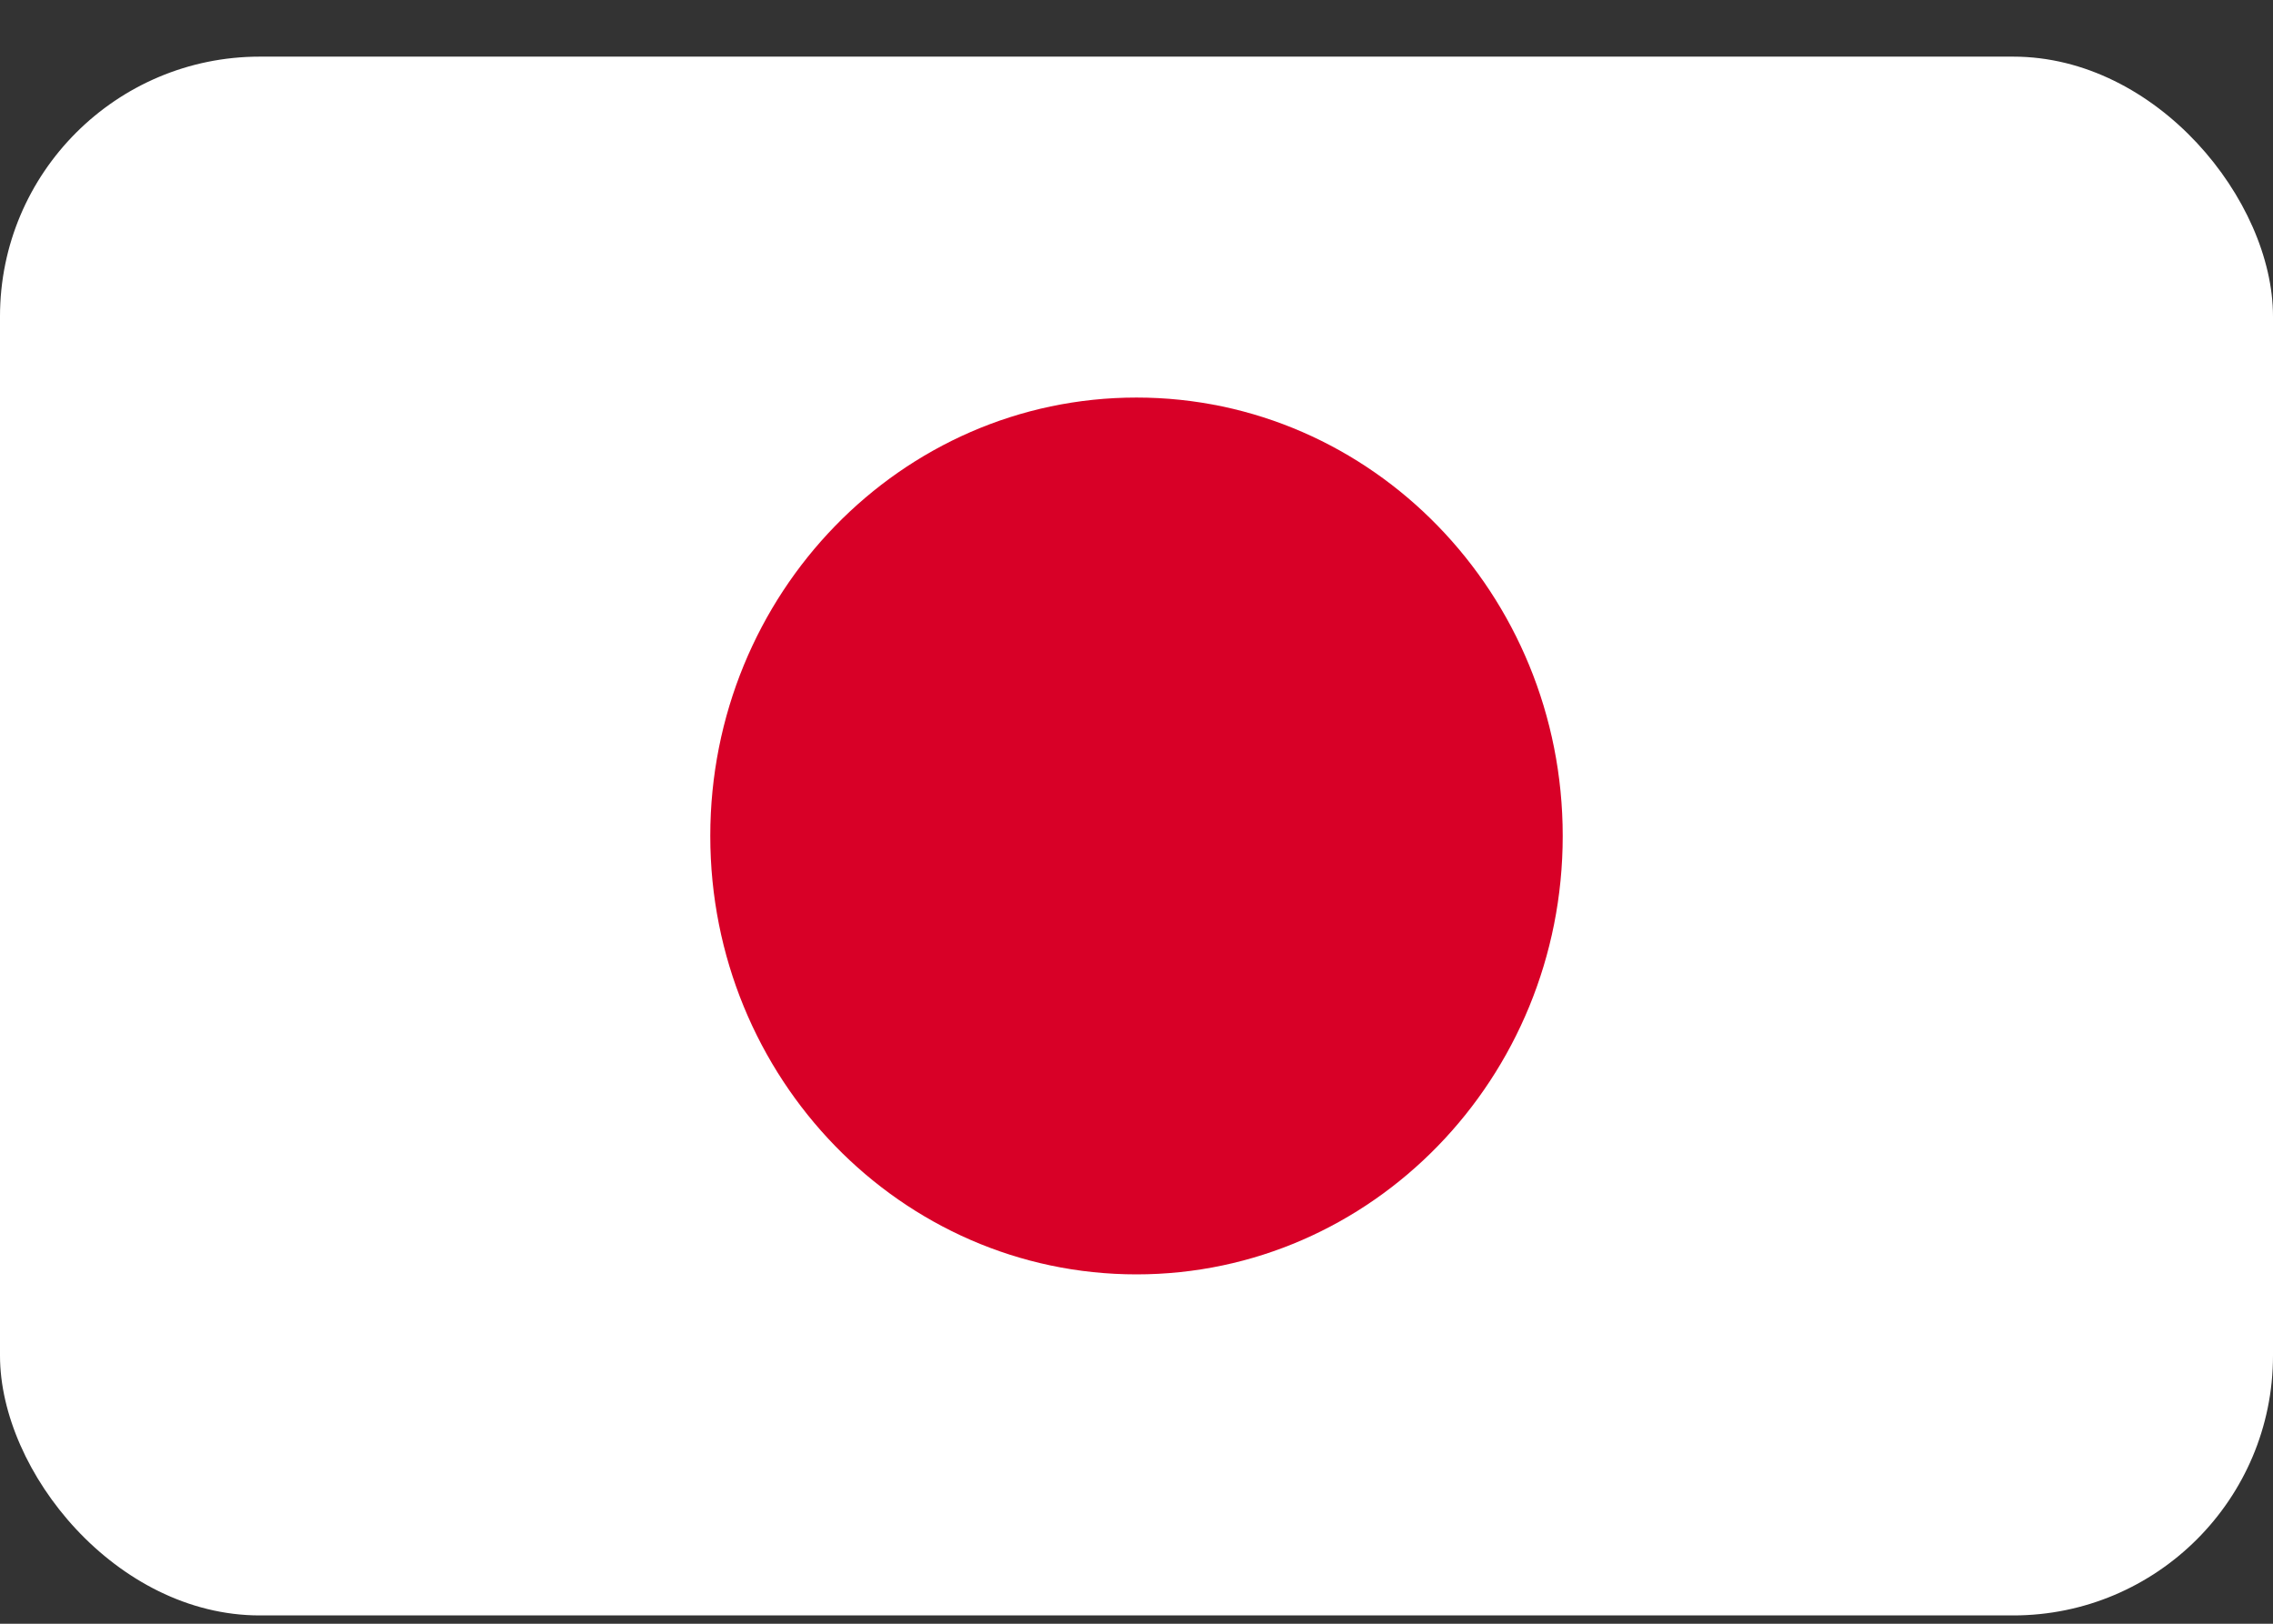 <svg xmlns="http://www.w3.org/2000/svg" width="35" height="25" fill="none" viewBox="0 0 35 25">
  <rect x="0" y="0" width="35" height="25" fill="#333333" stroke="none"/>
  <g clip-path="url(#a)">
    <path fill="#fff" d="M0 .871h35v24H0v-24Z"/>
    <path fill="#D80027" d="M17.5 19.621c3.624 0 6.563-3.022 6.563-6.75s-2.939-6.75-6.563-6.75c-3.624 0-6.563 3.022-6.563 6.75s2.939 6.75 6.563 6.75Z"/>
  </g>
  <defs>
    <clipPath id="a">
      <rect width="35" height="24" y=".872" fill="#fff" rx="4"/>
    </clipPath>
  </defs>
</svg>

